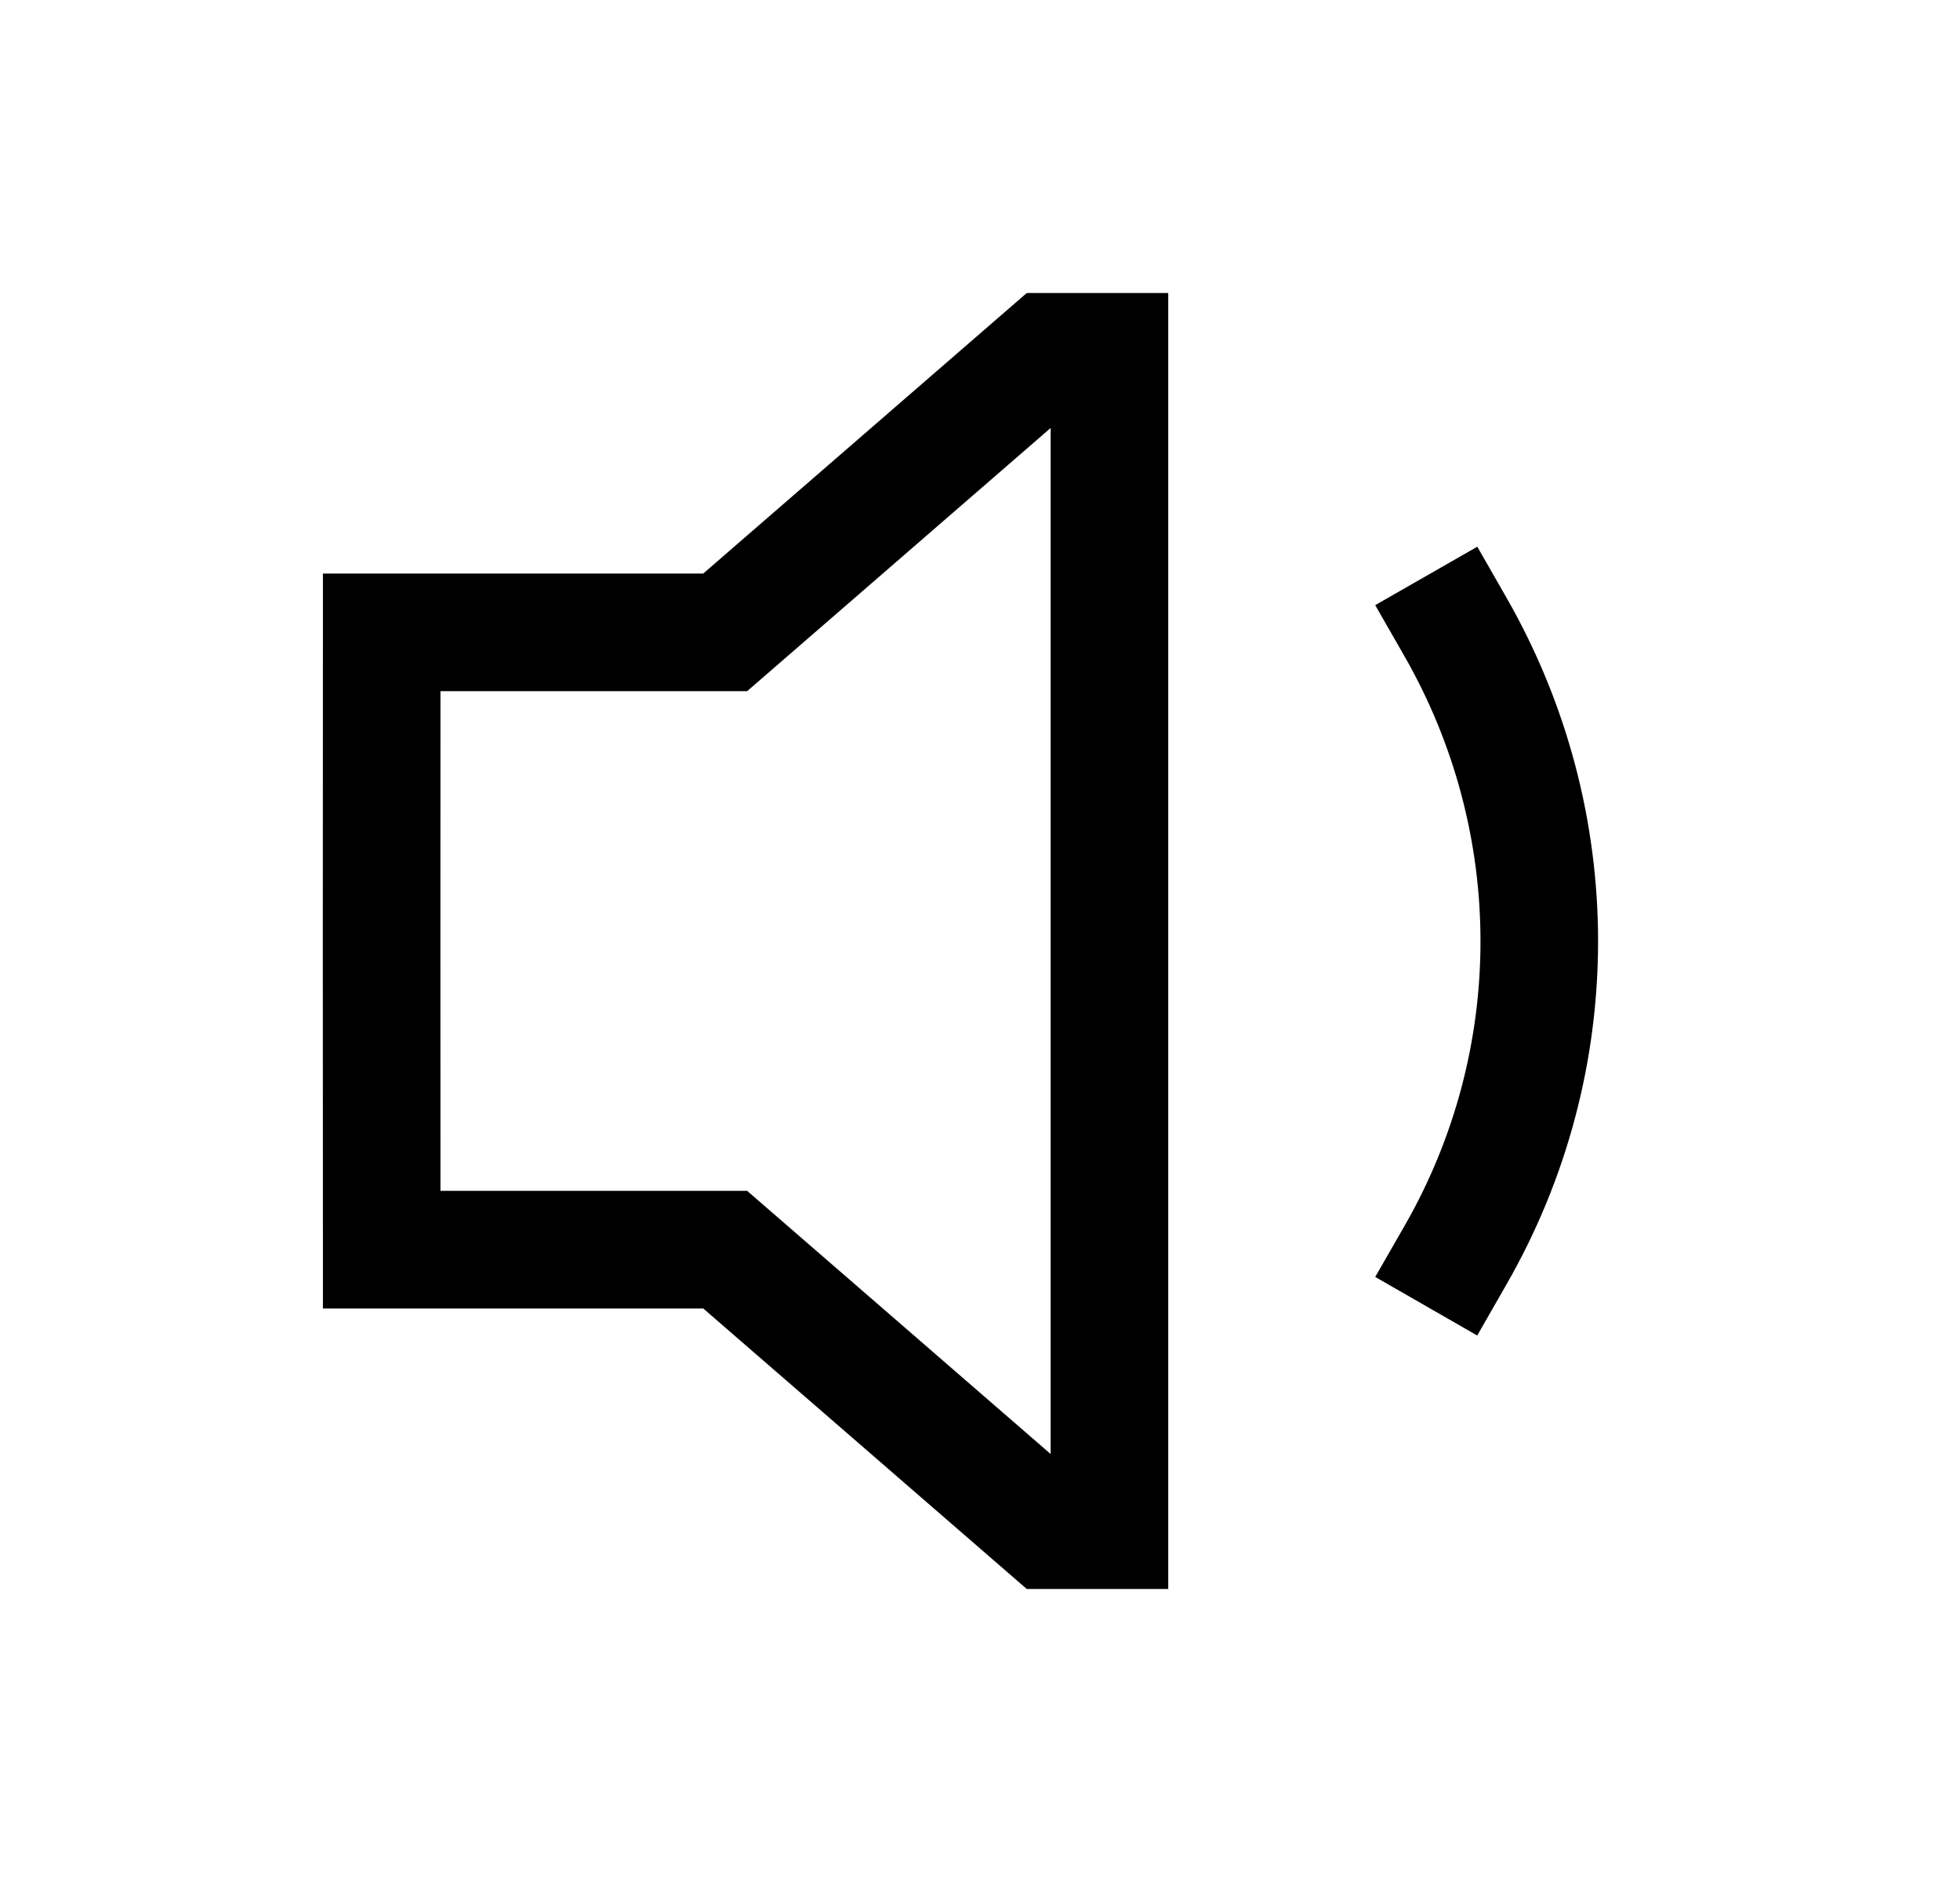 <svg width="25" height="24" viewBox="0 0 25 24" fill="none" xmlns="http://www.w3.org/2000/svg">
<path fill-rule="evenodd" clip-rule="evenodd" d="M18.843 6.972L19.216 7.623C20.773 10.343 20.773 13.667 19.215 16.38L18.842 17.031L17.541 16.284L17.915 15.633C19.207 13.383 19.207 10.627 17.914 8.368L17.541 7.717L18.843 6.972Z" fill="currentColor"/>
<path fill-rule="evenodd" clip-rule="evenodd" d="M13.096 3.737H14.901V20.263H13.096L8.97 16.686H4.119L4.119 15.937C4.117 13.312 4.117 10.688 4.119 8.063L4.119 7.314H8.97L13.096 3.737ZM13.401 5.458L9.53 8.814H5.618C5.617 10.938 5.617 13.062 5.618 15.186H9.53L13.401 18.542V5.458Z" fill="currentColor"/>
</svg>
